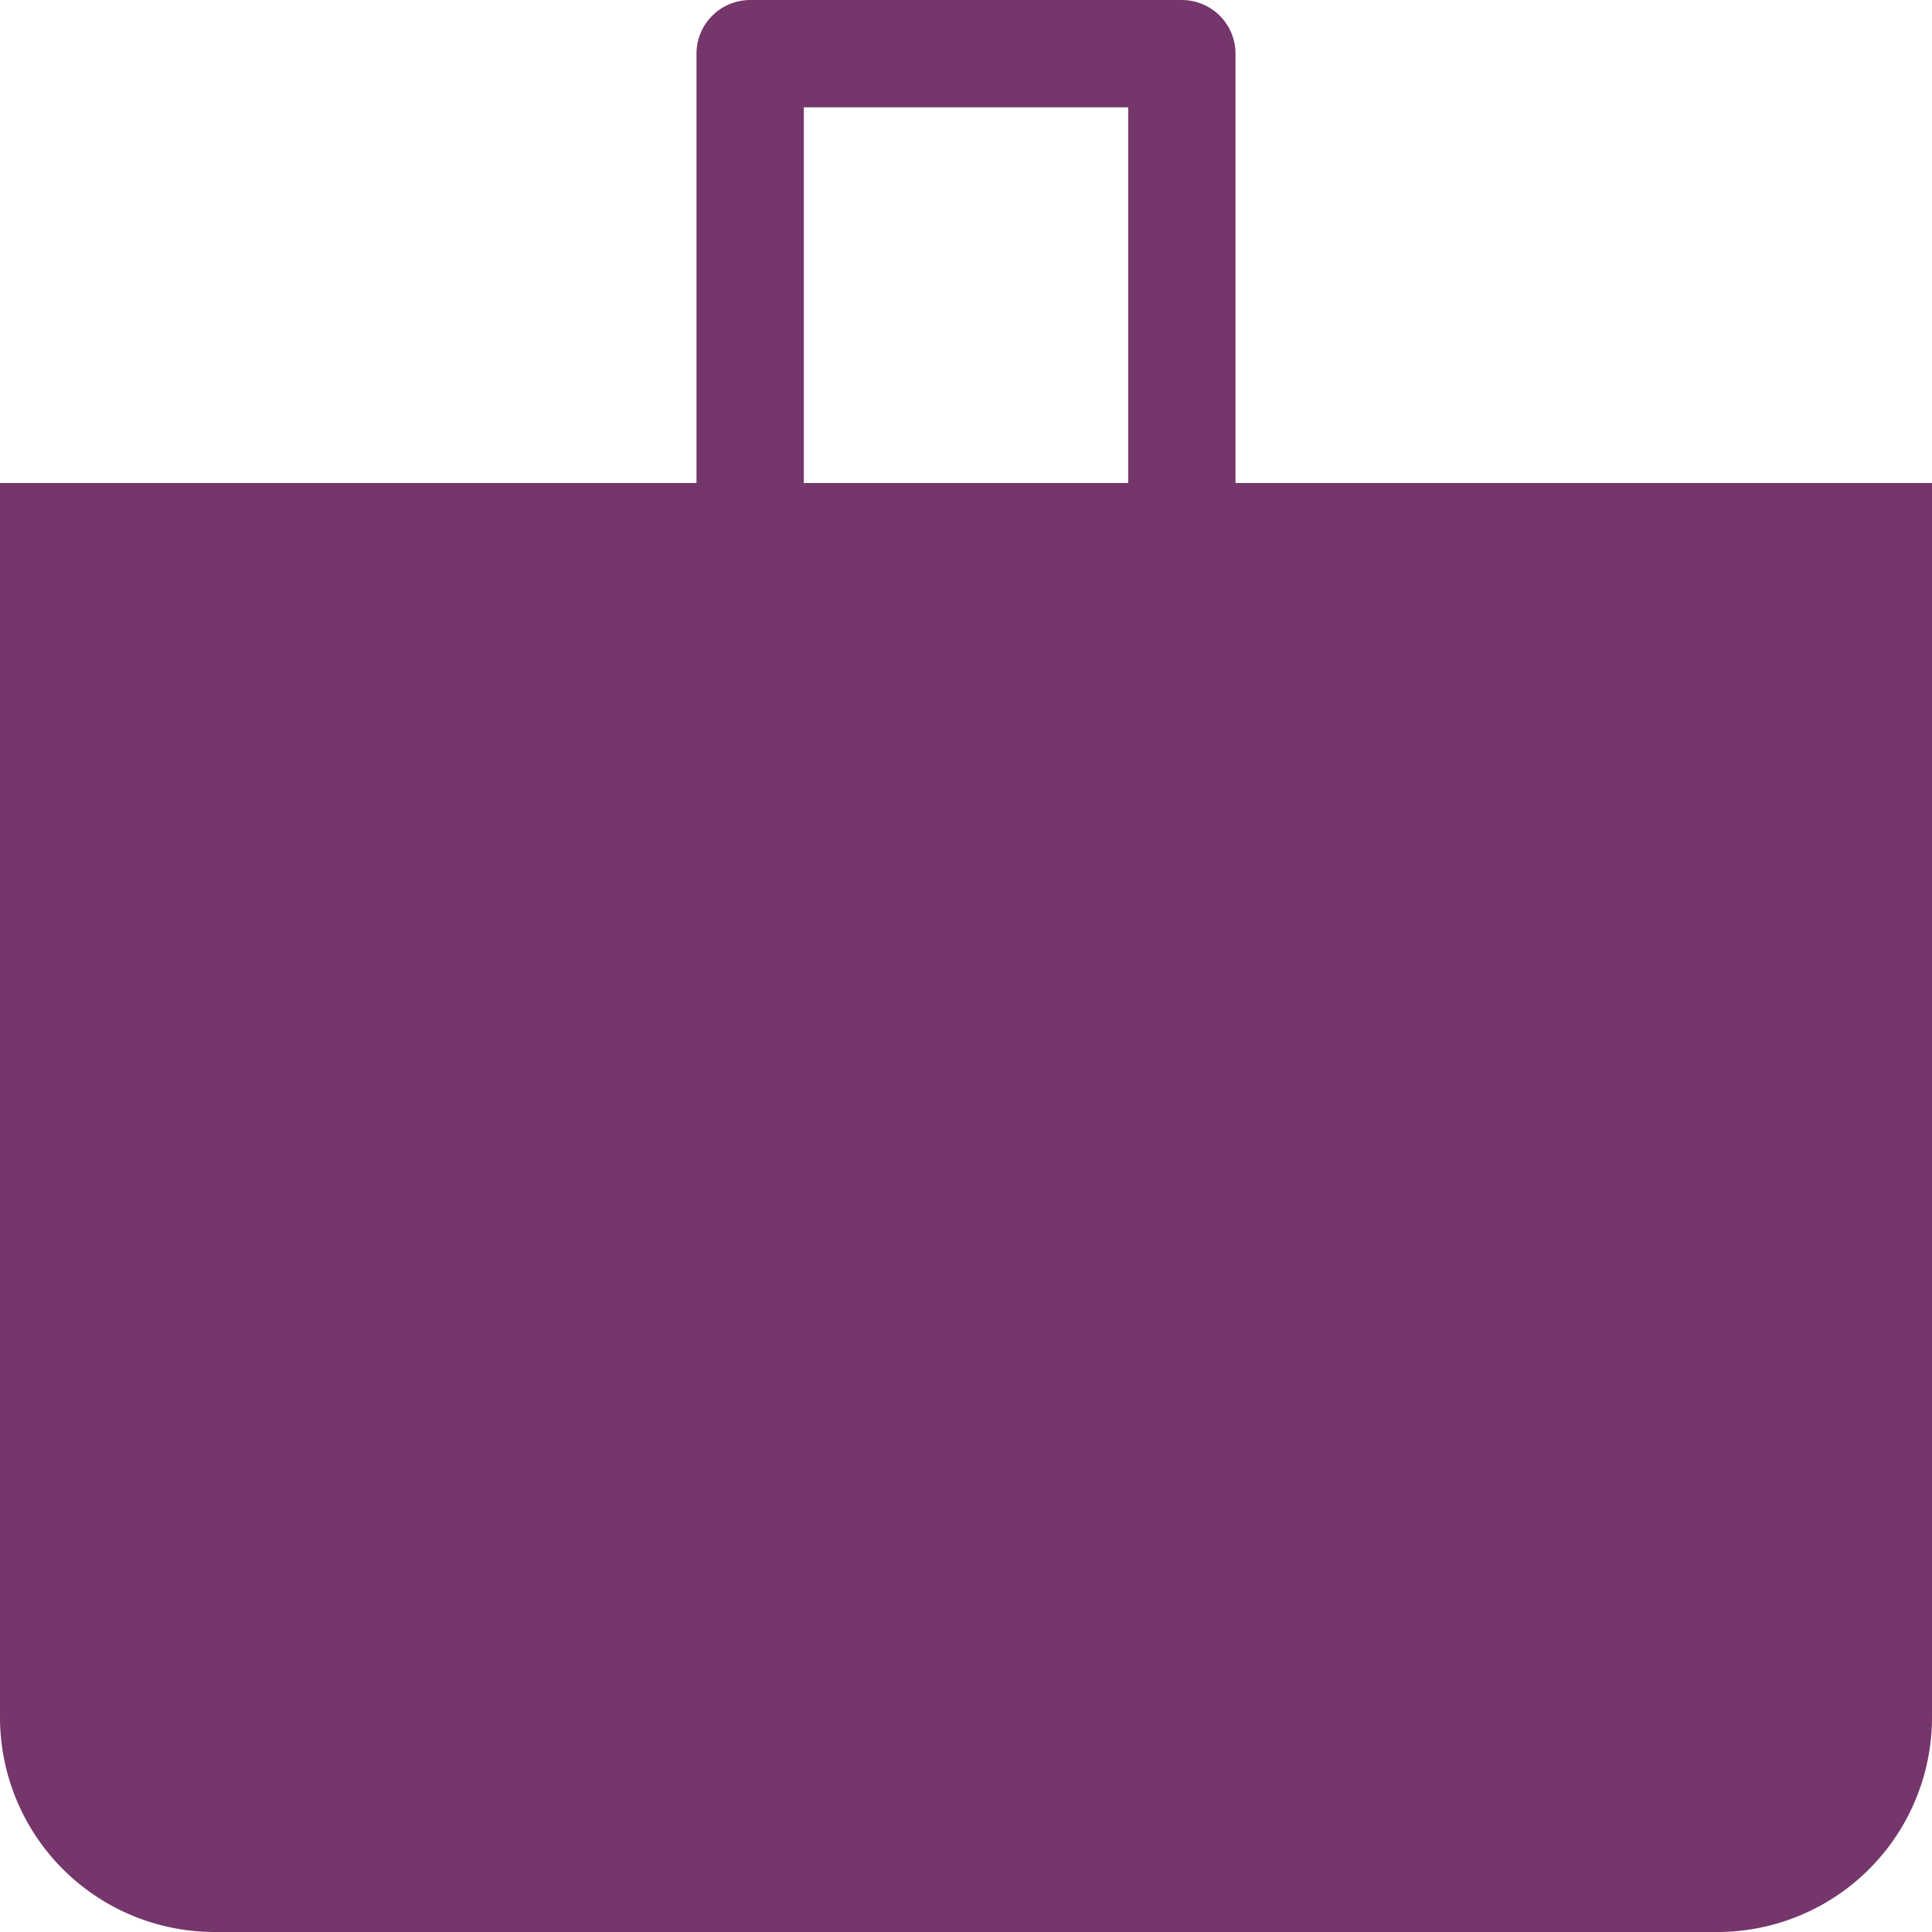 <svg xmlns="http://www.w3.org/2000/svg" width="36" height="36" viewBox="0 0 36 36"><defs><style>.a{fill:#75366b;}.b{fill:none;stroke:#75366b;stroke-linejoin:round;stroke-width:2px;}</style></defs><g transform="translate(0 1)"><path class="a" d="M0,0H36a0,0,0,0,1,0,0V23a4,4,0,0,1-4,4H4a4,4,0,0,1-4-4V0A0,0,0,0,1,0,0Z" transform="translate(0 8)"/><path class="b" d="M170.459-3880.5v-9h-8.044v9" transform="translate(-148.437 3889.5)"/></g></svg>